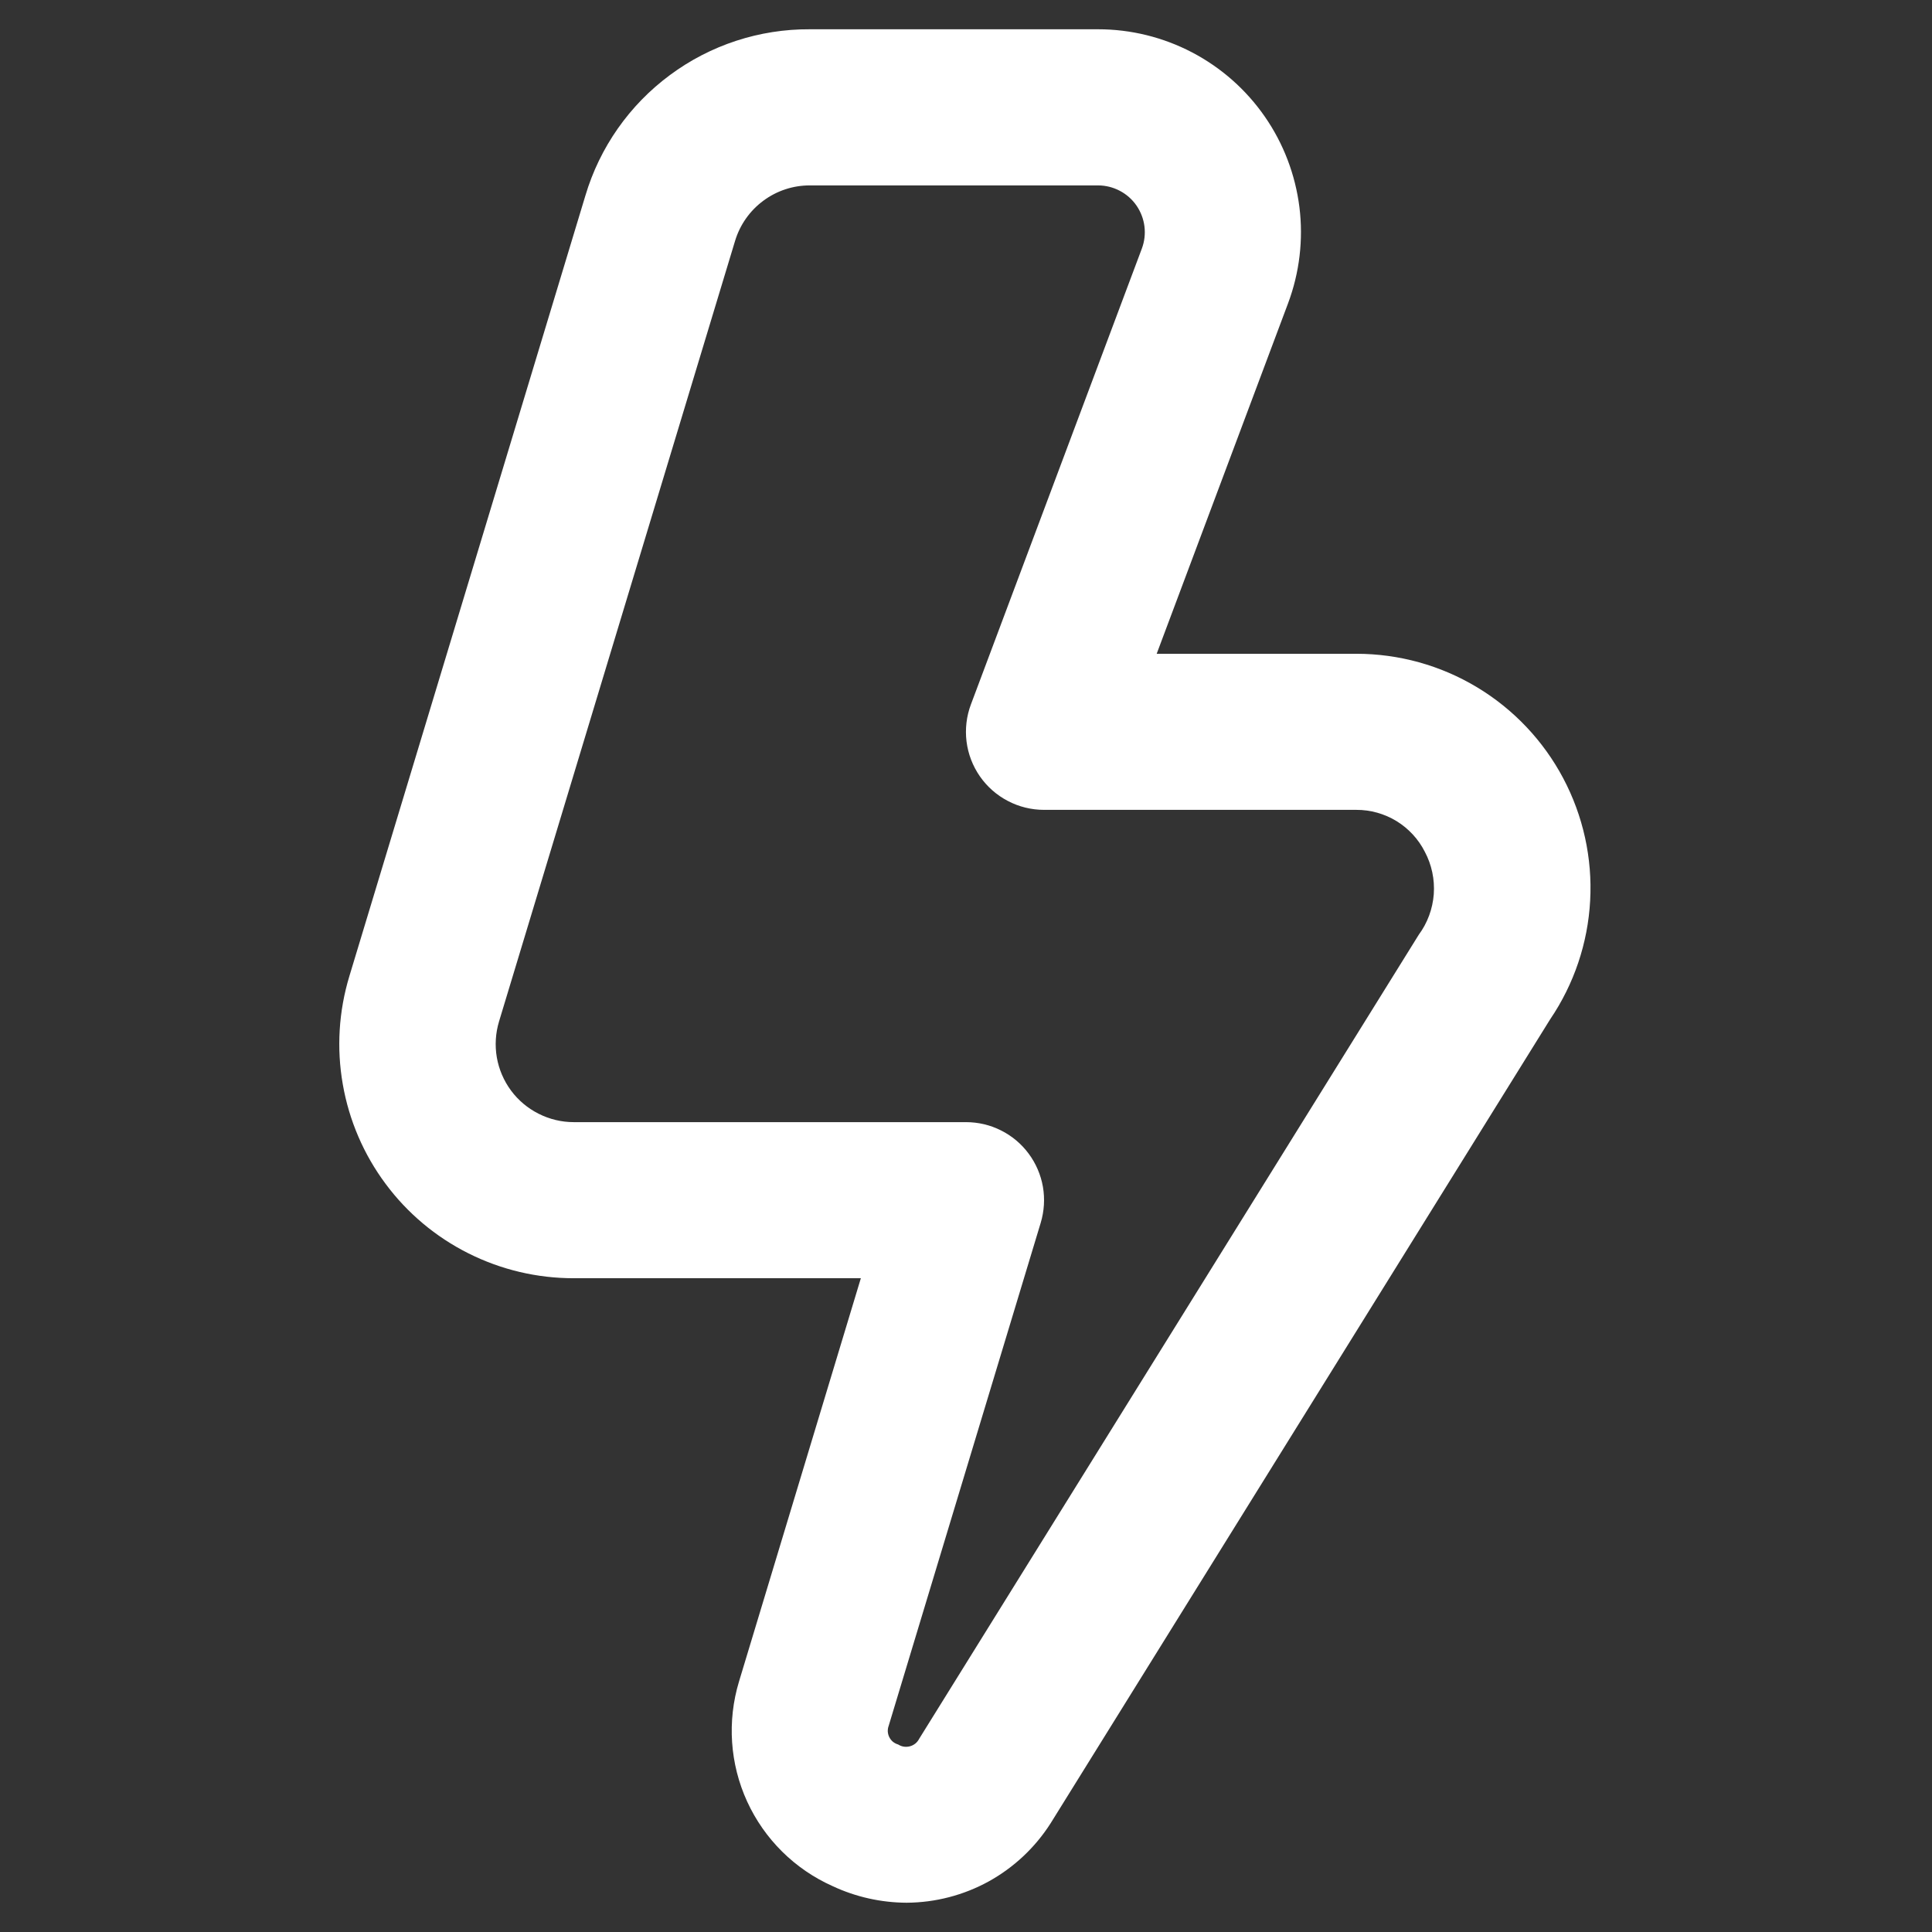 <svg width="33" height="33" viewBox="0 0 33 33" fill="none" xmlns="http://www.w3.org/2000/svg">
<rect x="0" y="0" width="33" height="33" fill="#333333" stroke="none"/>
<g clip-path="url(#clip0_138_2418)">
<path d="M15.487 32.5C15.05 32.498 14.618 32.402 14.223 32.217C13.576 31.929 13.057 31.415 12.762 30.772C12.467 30.128 12.418 29.399 12.623 28.721L14.704 21.833H9.8C9.175 21.834 8.559 21.688 8.001 21.408C7.442 21.128 6.957 20.721 6.585 20.219C6.212 19.718 5.962 19.136 5.855 18.52C5.747 17.905 5.786 17.273 5.967 16.675L9.999 3.341C10.244 2.517 10.751 1.794 11.443 1.282C12.134 0.769 12.973 0.495 13.833 0.5H18.757C19.317 0.5 19.868 0.636 20.364 0.896C20.86 1.156 21.285 1.532 21.604 1.992C21.923 2.452 22.125 2.982 22.195 3.538C22.264 4.093 22.197 4.657 22.001 5.181L19.757 11.167H23.167C23.893 11.167 24.606 11.364 25.229 11.739C25.852 12.114 26.361 12.651 26.701 13.293C27.041 13.935 27.201 14.658 27.161 15.384C27.122 16.109 26.885 16.811 26.477 17.412L17.944 31.145C17.68 31.558 17.317 31.899 16.888 32.136C16.459 32.372 15.977 32.497 15.487 32.5ZM13.833 3.167C13.547 3.166 13.268 3.258 13.038 3.429C12.808 3.599 12.639 3.839 12.556 4.113L8.524 17.447C8.464 17.646 8.451 17.856 8.486 18.061C8.522 18.267 8.605 18.46 8.729 18.628C8.853 18.795 9.015 18.931 9.201 19.024C9.387 19.118 9.592 19.167 9.8 19.167H16.5C16.708 19.167 16.913 19.215 17.099 19.309C17.285 19.402 17.447 19.538 17.571 19.706C17.695 19.873 17.778 20.067 17.814 20.272C17.849 20.477 17.836 20.687 17.776 20.887L15.18 29.476C15.168 29.508 15.163 29.541 15.164 29.575C15.166 29.609 15.175 29.642 15.19 29.672C15.205 29.702 15.226 29.729 15.252 29.751C15.279 29.772 15.309 29.788 15.341 29.797C15.371 29.816 15.404 29.829 15.438 29.834C15.473 29.839 15.508 29.837 15.542 29.828C15.576 29.819 15.607 29.803 15.635 29.781C15.662 29.759 15.684 29.731 15.7 29.7L24.233 15.967C24.383 15.764 24.471 15.524 24.49 15.273C24.508 15.022 24.455 14.771 24.337 14.549C24.228 14.333 24.06 14.152 23.854 14.025C23.647 13.899 23.409 13.832 23.167 13.833H17.833C17.618 13.833 17.405 13.781 17.215 13.681C17.024 13.582 16.86 13.437 16.737 13.26C16.614 13.083 16.536 12.879 16.509 12.665C16.483 12.451 16.508 12.234 16.584 12.032L19.504 4.245C19.549 4.125 19.564 3.995 19.548 3.867C19.532 3.739 19.485 3.617 19.412 3.511C19.339 3.405 19.241 3.319 19.127 3.259C19.013 3.199 18.886 3.167 18.757 3.167H13.833Z" fill="white"/>
</g>
<defs>
<clipPath id="clip0_138_2418">
<rect width="32" height="32" fill="white" transform="translate(0.5 0.5)"/>
</clipPath>
</defs>
</svg>

